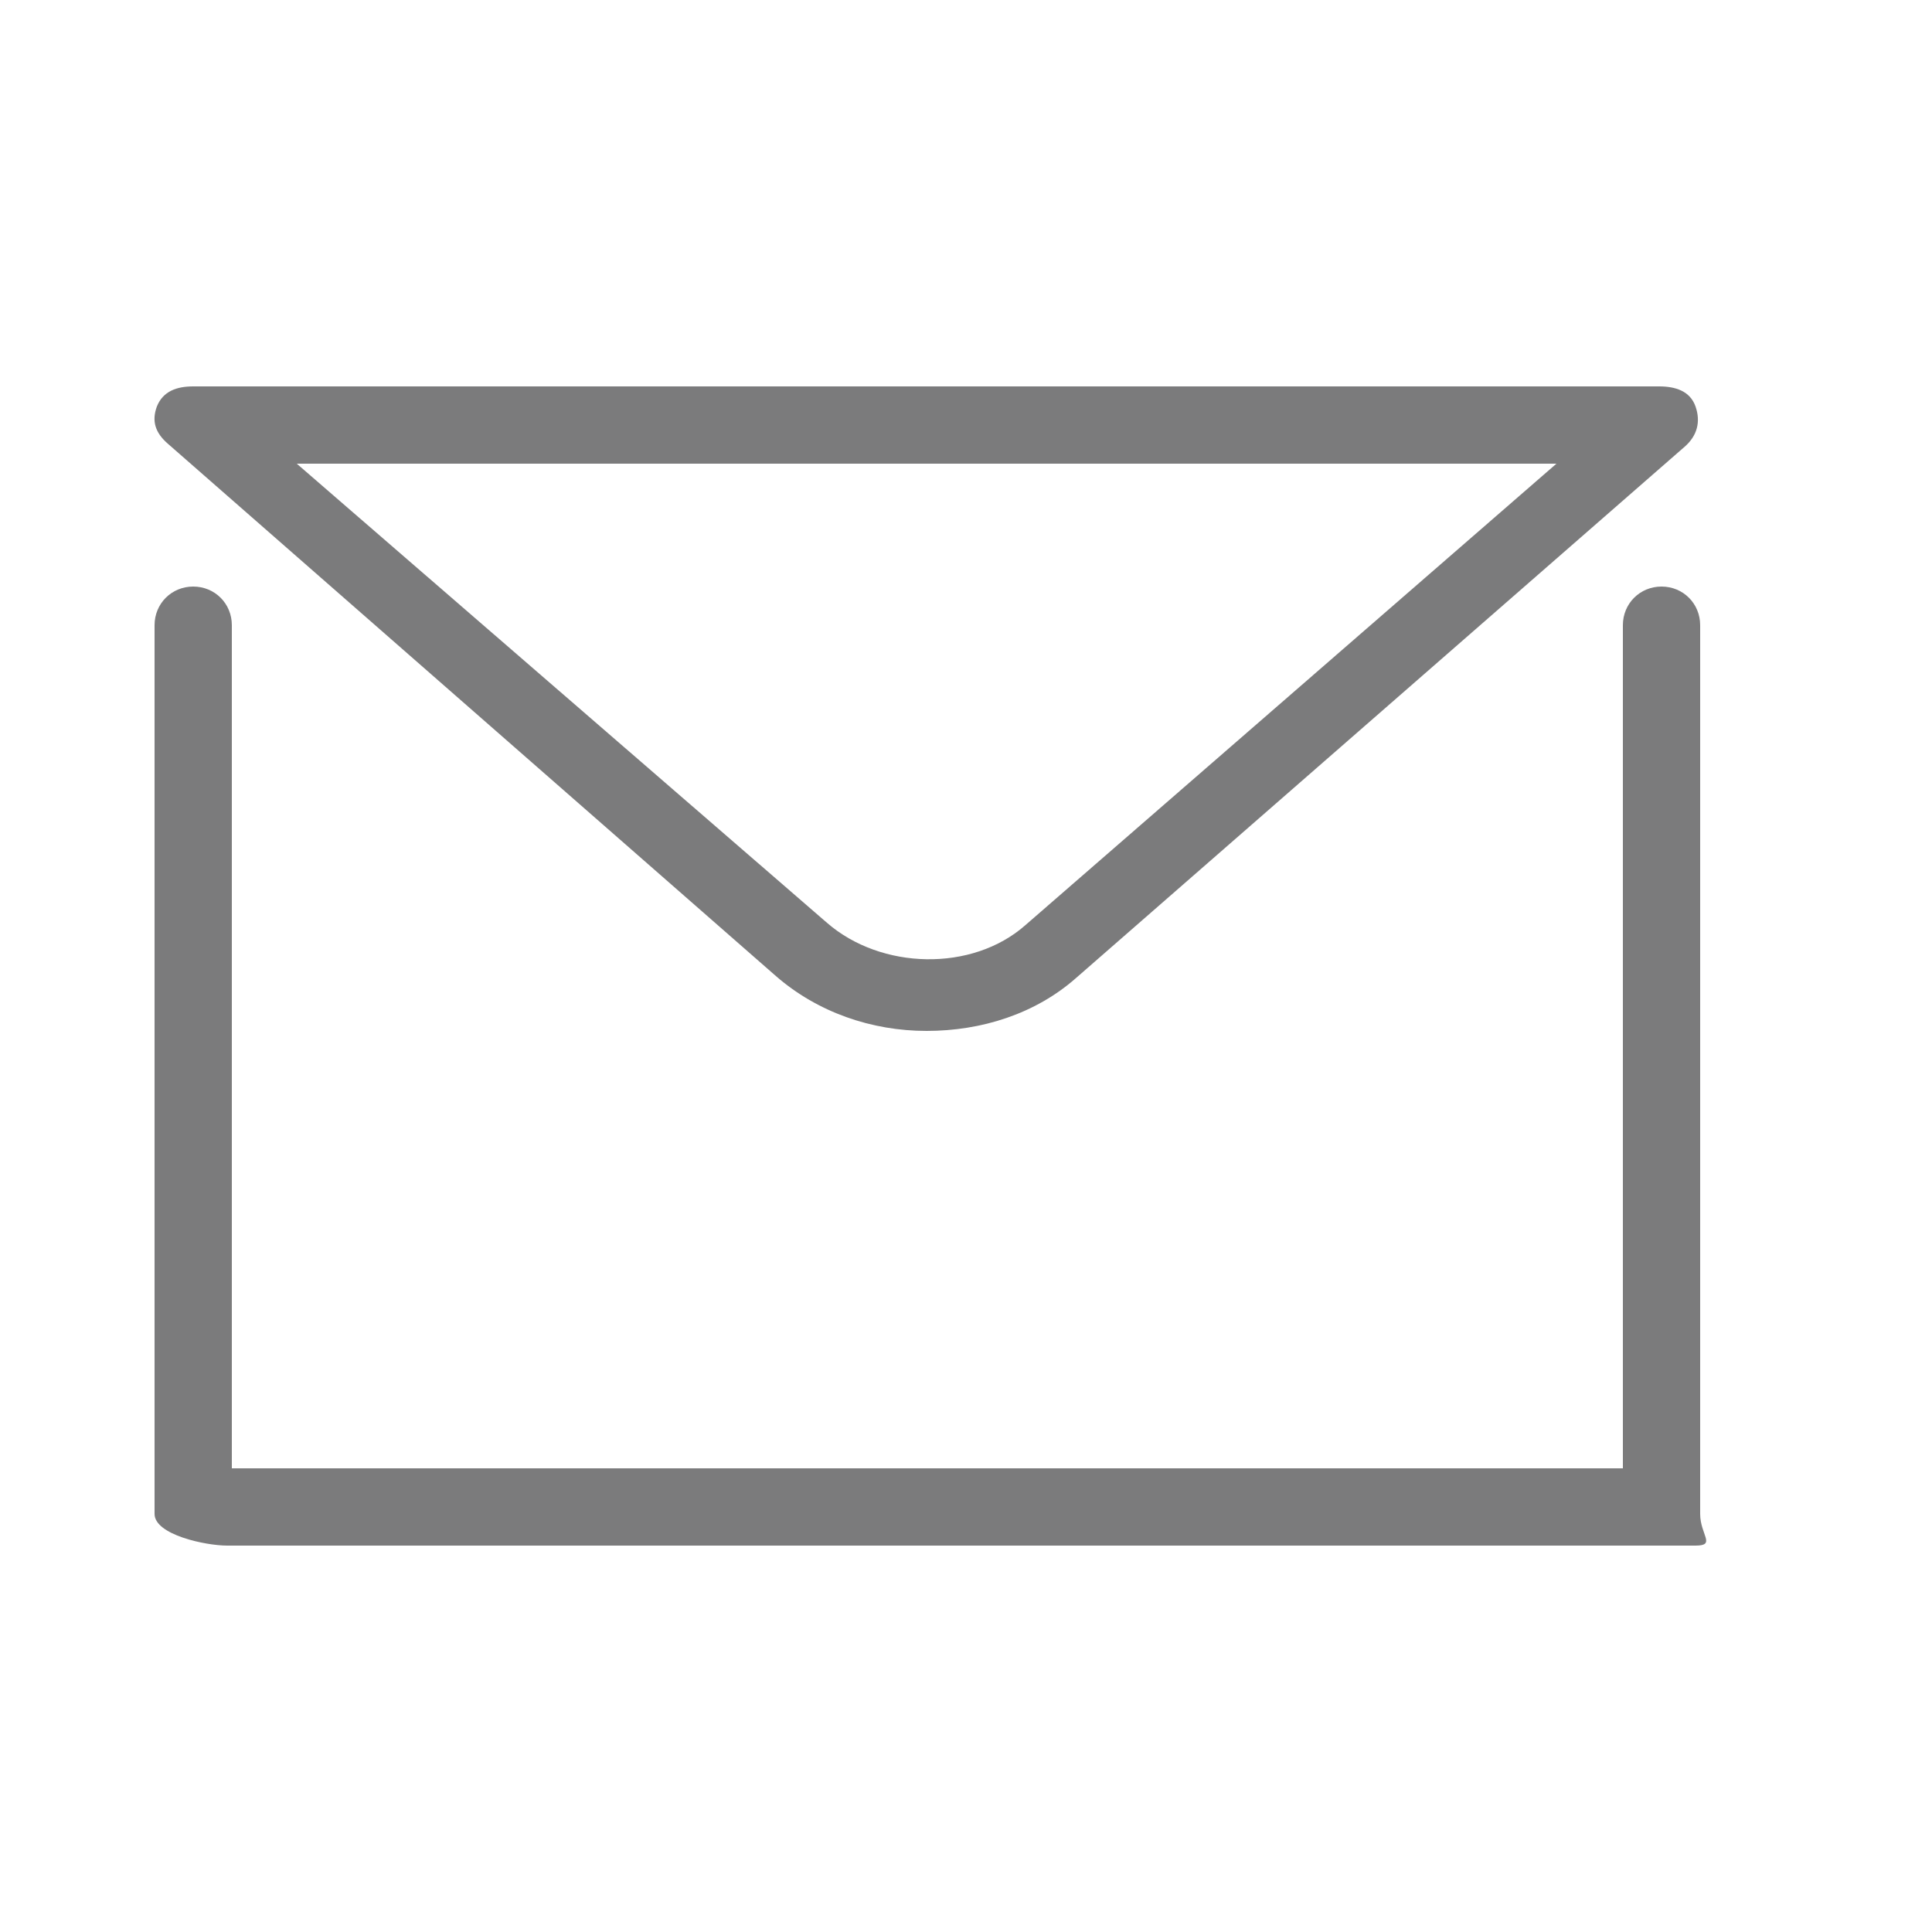 <?xml version="1.0" encoding="utf-8"?>
<!-- Generator: Adobe Illustrator 19.0.1, SVG Export Plug-In . SVG Version: 6.00 Build 0)  -->
<svg version="1.1" id="Layer_1" xmlns="http://www.w3.org/2000/svg" xmlns:xlink="http://www.w3.org/1999/xlink" x="0px" y="0px"
	 viewBox="0 0 25 25" style="enable-background:new 0 0 25 25;" xml:space="preserve">
<g>
	<g>
		<path style="fill:#7B7B7C;" d="M11.99,13.34c-0.71,0-1.41-0.24-1.95-0.71L2.17,5.74C2.01,5.6,1.96,5.45,2.03,5.26
			C2.11,5.06,2.29,5,2.5,5h18.97c0.21,0,0.4,0.06,0.47,0.26c0.07,0.2,0.02,0.38-0.14,0.52l-7.87,6.87
			C13.4,13.12,12.7,13.34,11.99,13.34z M3.84,6l6.86,5.94c0.7,0.61,1.88,0.64,2.57,0.03L20.14,6H3.84z"/>
	</g>
	<g>
		<path style="fill:#7B7B7C;" d="M21.94,20h-19C2.66,20,2,19.86,2,19.59V8.09c0-0.28,0.22-0.5,0.5-0.5S3,7.81,3,8.09V19h18V8.09
			c0-0.28,0.22-0.5,0.5-0.5S22,7.81,22,8.09v11.5C22,19.86,22.21,20,21.94,20z"/>
	</g>
</g>
</svg>
